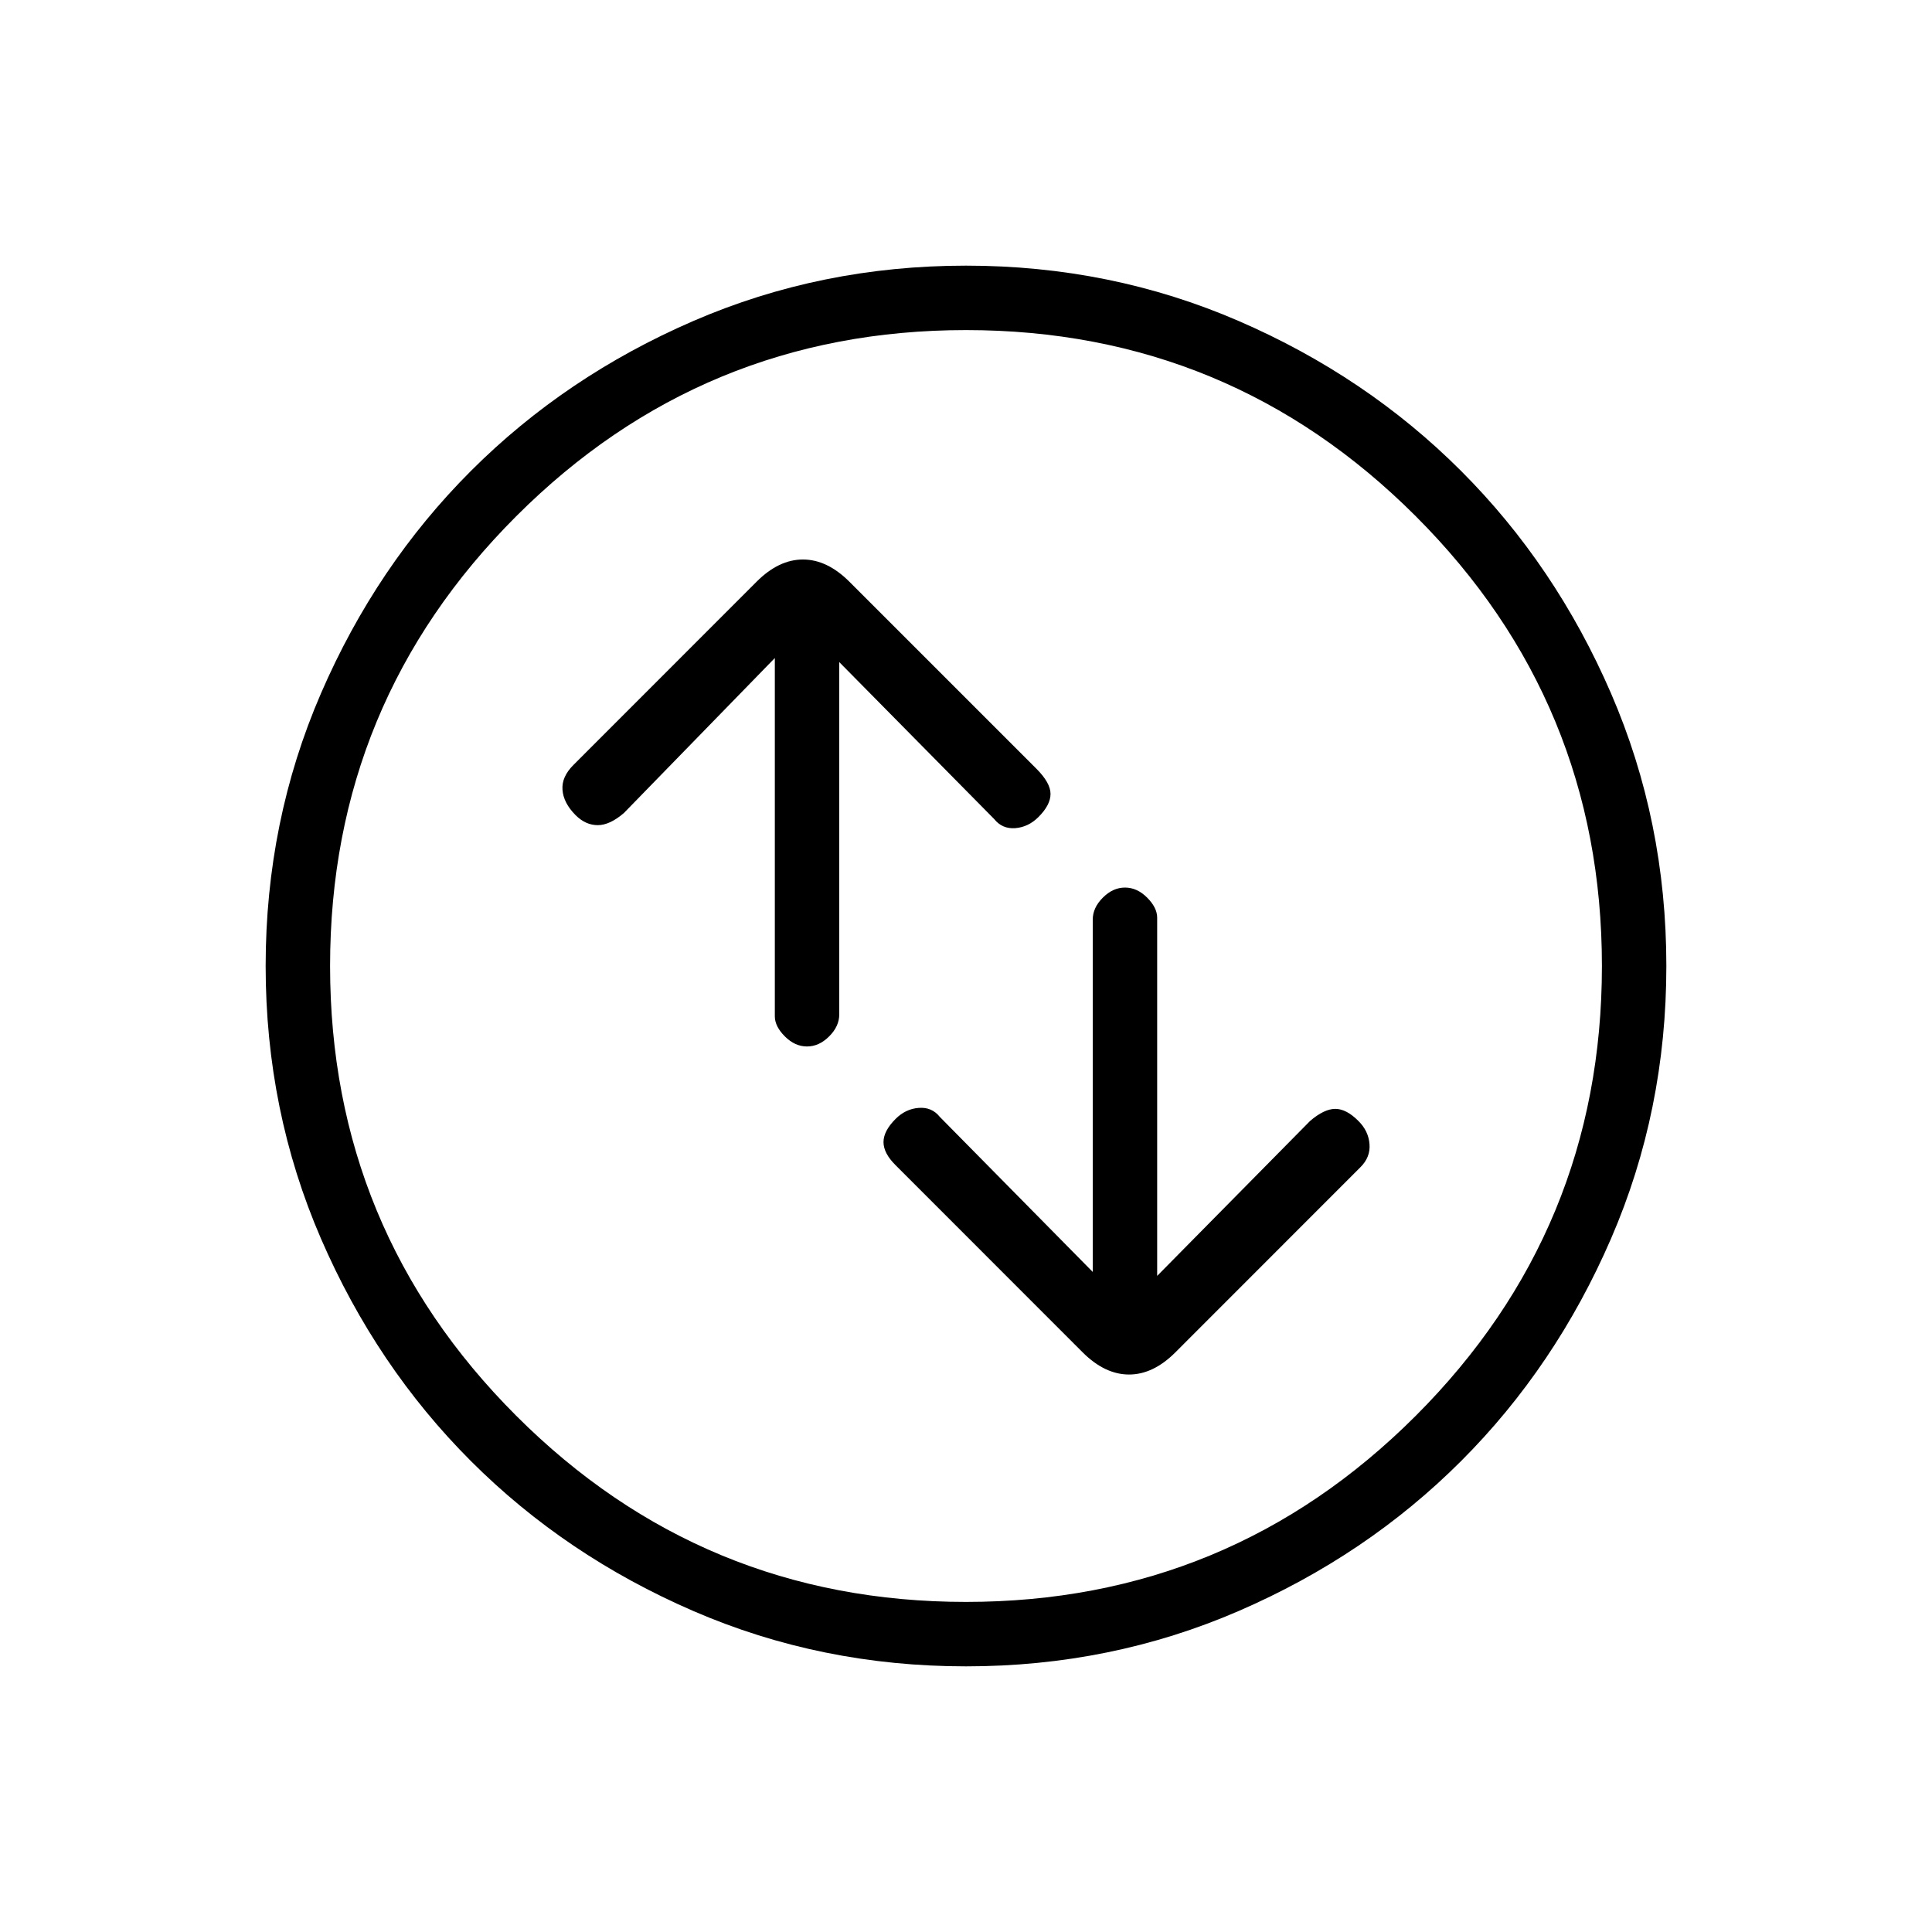 <svg xmlns="http://www.w3.org/2000/svg" height="20" width="20"><path d="M11.646 9.188q-.125 0-.229.104-.105.104-.105.229v3.646l-1.583-1.605q-.083-.104-.219-.093-.135.01-.239.114-.125.125-.125.24 0 .115.125.239L11.208 14q.23.229.48.229.25 0 .479-.229l1.916-1.917q.105-.104.094-.239-.01-.136-.115-.24-.124-.125-.239-.125-.115 0-.261.125l-1.583 1.604V9.5q0-.104-.104-.208t-.229-.104Zm-3.292 1.645q.125 0 .229-.104.105-.104.105-.229V6.854l1.604 1.625q.083.104.218.094.136-.011.24-.115.125-.125.125-.239 0-.115-.146-.261L8.792 6.021q-.23-.229-.48-.229-.25 0-.479.229L5.938 7.917q-.126.125-.115.26.01.135.135.261.104.104.23.104.124 0 .27-.125l1.563-1.605v3.709q0 .104.104.208t.229.104ZM10 17.25q-1.5 0-2.823-.573t-2.302-1.552q-.979-.979-1.552-2.302Q2.75 11.5 2.75 10t.573-2.823q.573-1.323 1.552-2.302.979-.979 2.302-1.552Q8.5 2.75 10 2.75t2.823.573q1.323.573 2.302 1.552.979.979 1.552 2.302Q17.25 8.5 17.25 10t-.573 2.823q-.573 1.323-1.552 2.302-.979.979-2.302 1.552-1.323.573-2.823.573ZM10 10Zm0 6.583q2.729 0 4.656-1.927 1.927-1.927 1.927-4.656 0-2.729-1.927-4.656Q12.729 3.417 10 3.417q-2.729 0-4.656 1.927Q3.417 7.271 3.417 10q0 2.729 1.927 4.656Q7.271 16.583 10 16.583Z"/></svg>